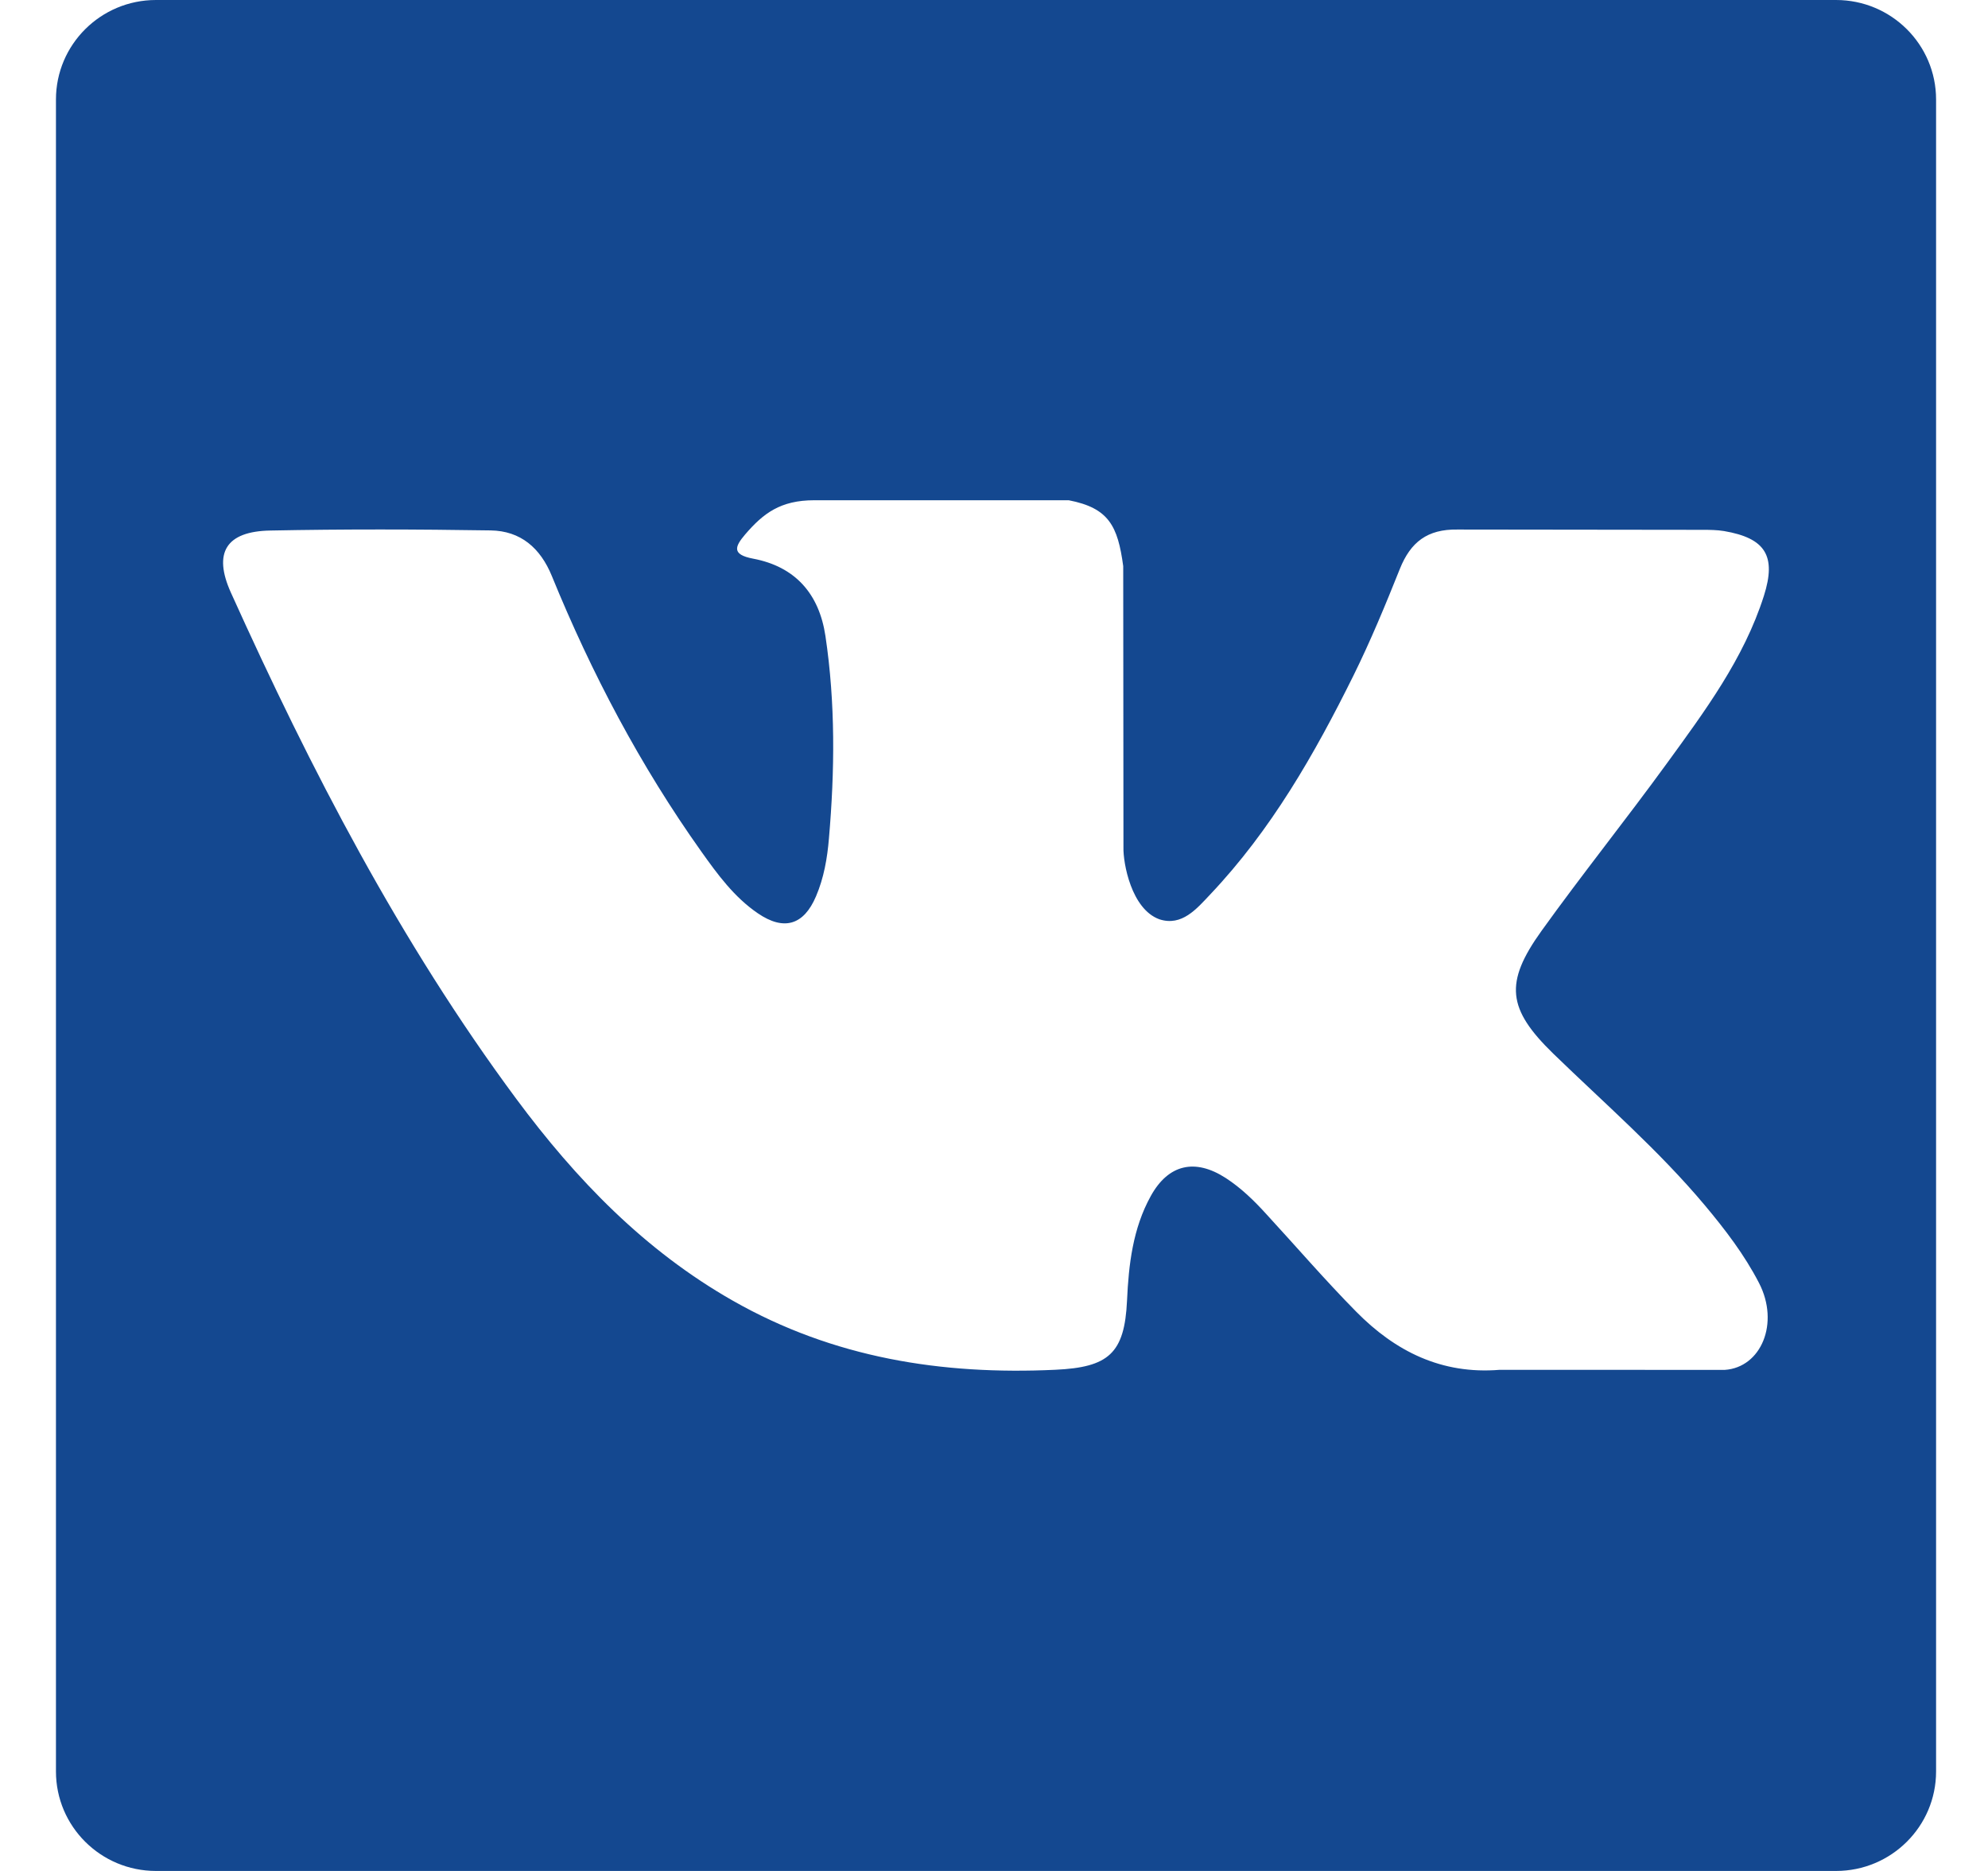 <svg width="34" height="32" viewBox="0 0 34 32" fill="none" xmlns="http://www.w3.org/2000/svg">
<path d="M31.401 0H2.667C1.723 0 0.957 0.762 0.957 1.702V30.298C0.957 31.238 1.723 32 2.667 32H31.401C32.346 32 33.112 31.238 33.112 30.298V1.702C33.112 0.762 32.346 0 31.401 0ZM26.567 18.023C27.444 18.874 28.37 19.676 29.158 20.616C29.506 21.032 29.834 21.46 30.084 21.944C30.44 22.633 30.119 23.389 29.498 23.43L25.648 23.429C24.654 23.51 23.862 23.112 23.195 22.435C22.663 21.896 22.168 21.32 21.655 20.763C21.446 20.533 21.225 20.318 20.963 20.148C20.438 19.809 19.982 19.912 19.681 20.457C19.374 21.012 19.303 21.628 19.275 22.246C19.233 23.15 18.959 23.386 18.048 23.428C16.102 23.519 14.254 23.225 12.538 22.249C11.023 21.388 9.851 20.171 8.83 18.795C6.841 16.111 5.317 13.166 3.949 10.136C3.641 9.453 3.866 9.088 4.622 9.074C5.879 9.049 7.137 9.052 8.392 9.072C8.904 9.08 9.242 9.372 9.438 9.852C10.117 11.515 10.951 13.097 11.994 14.564C12.272 14.955 12.556 15.344 12.96 15.62C13.406 15.925 13.746 15.825 13.956 15.33C14.091 15.014 14.149 14.678 14.177 14.34C14.277 13.184 14.289 12.028 14.117 10.877C14.009 10.156 13.601 9.691 12.88 9.555C12.512 9.485 12.566 9.35 12.744 9.141C13.054 8.78 13.347 8.556 13.927 8.556L18.278 8.556C18.964 8.689 19.117 8.995 19.21 9.683L19.214 14.494C19.207 14.76 19.348 15.549 19.828 15.723C20.212 15.849 20.467 15.543 20.697 15.299C21.74 14.198 22.483 12.897 23.149 11.552C23.442 10.958 23.696 10.344 23.942 9.728C24.125 9.273 24.41 9.049 24.926 9.057L29.115 9.062C29.238 9.062 29.364 9.063 29.486 9.083C30.192 9.204 30.385 9.506 30.167 10.192C29.824 11.269 29.155 12.166 28.501 13.066C27.802 14.027 27.056 14.957 26.362 15.924C25.727 16.81 25.778 17.256 26.567 18.023Z" fill="#144890"/>
</svg>
